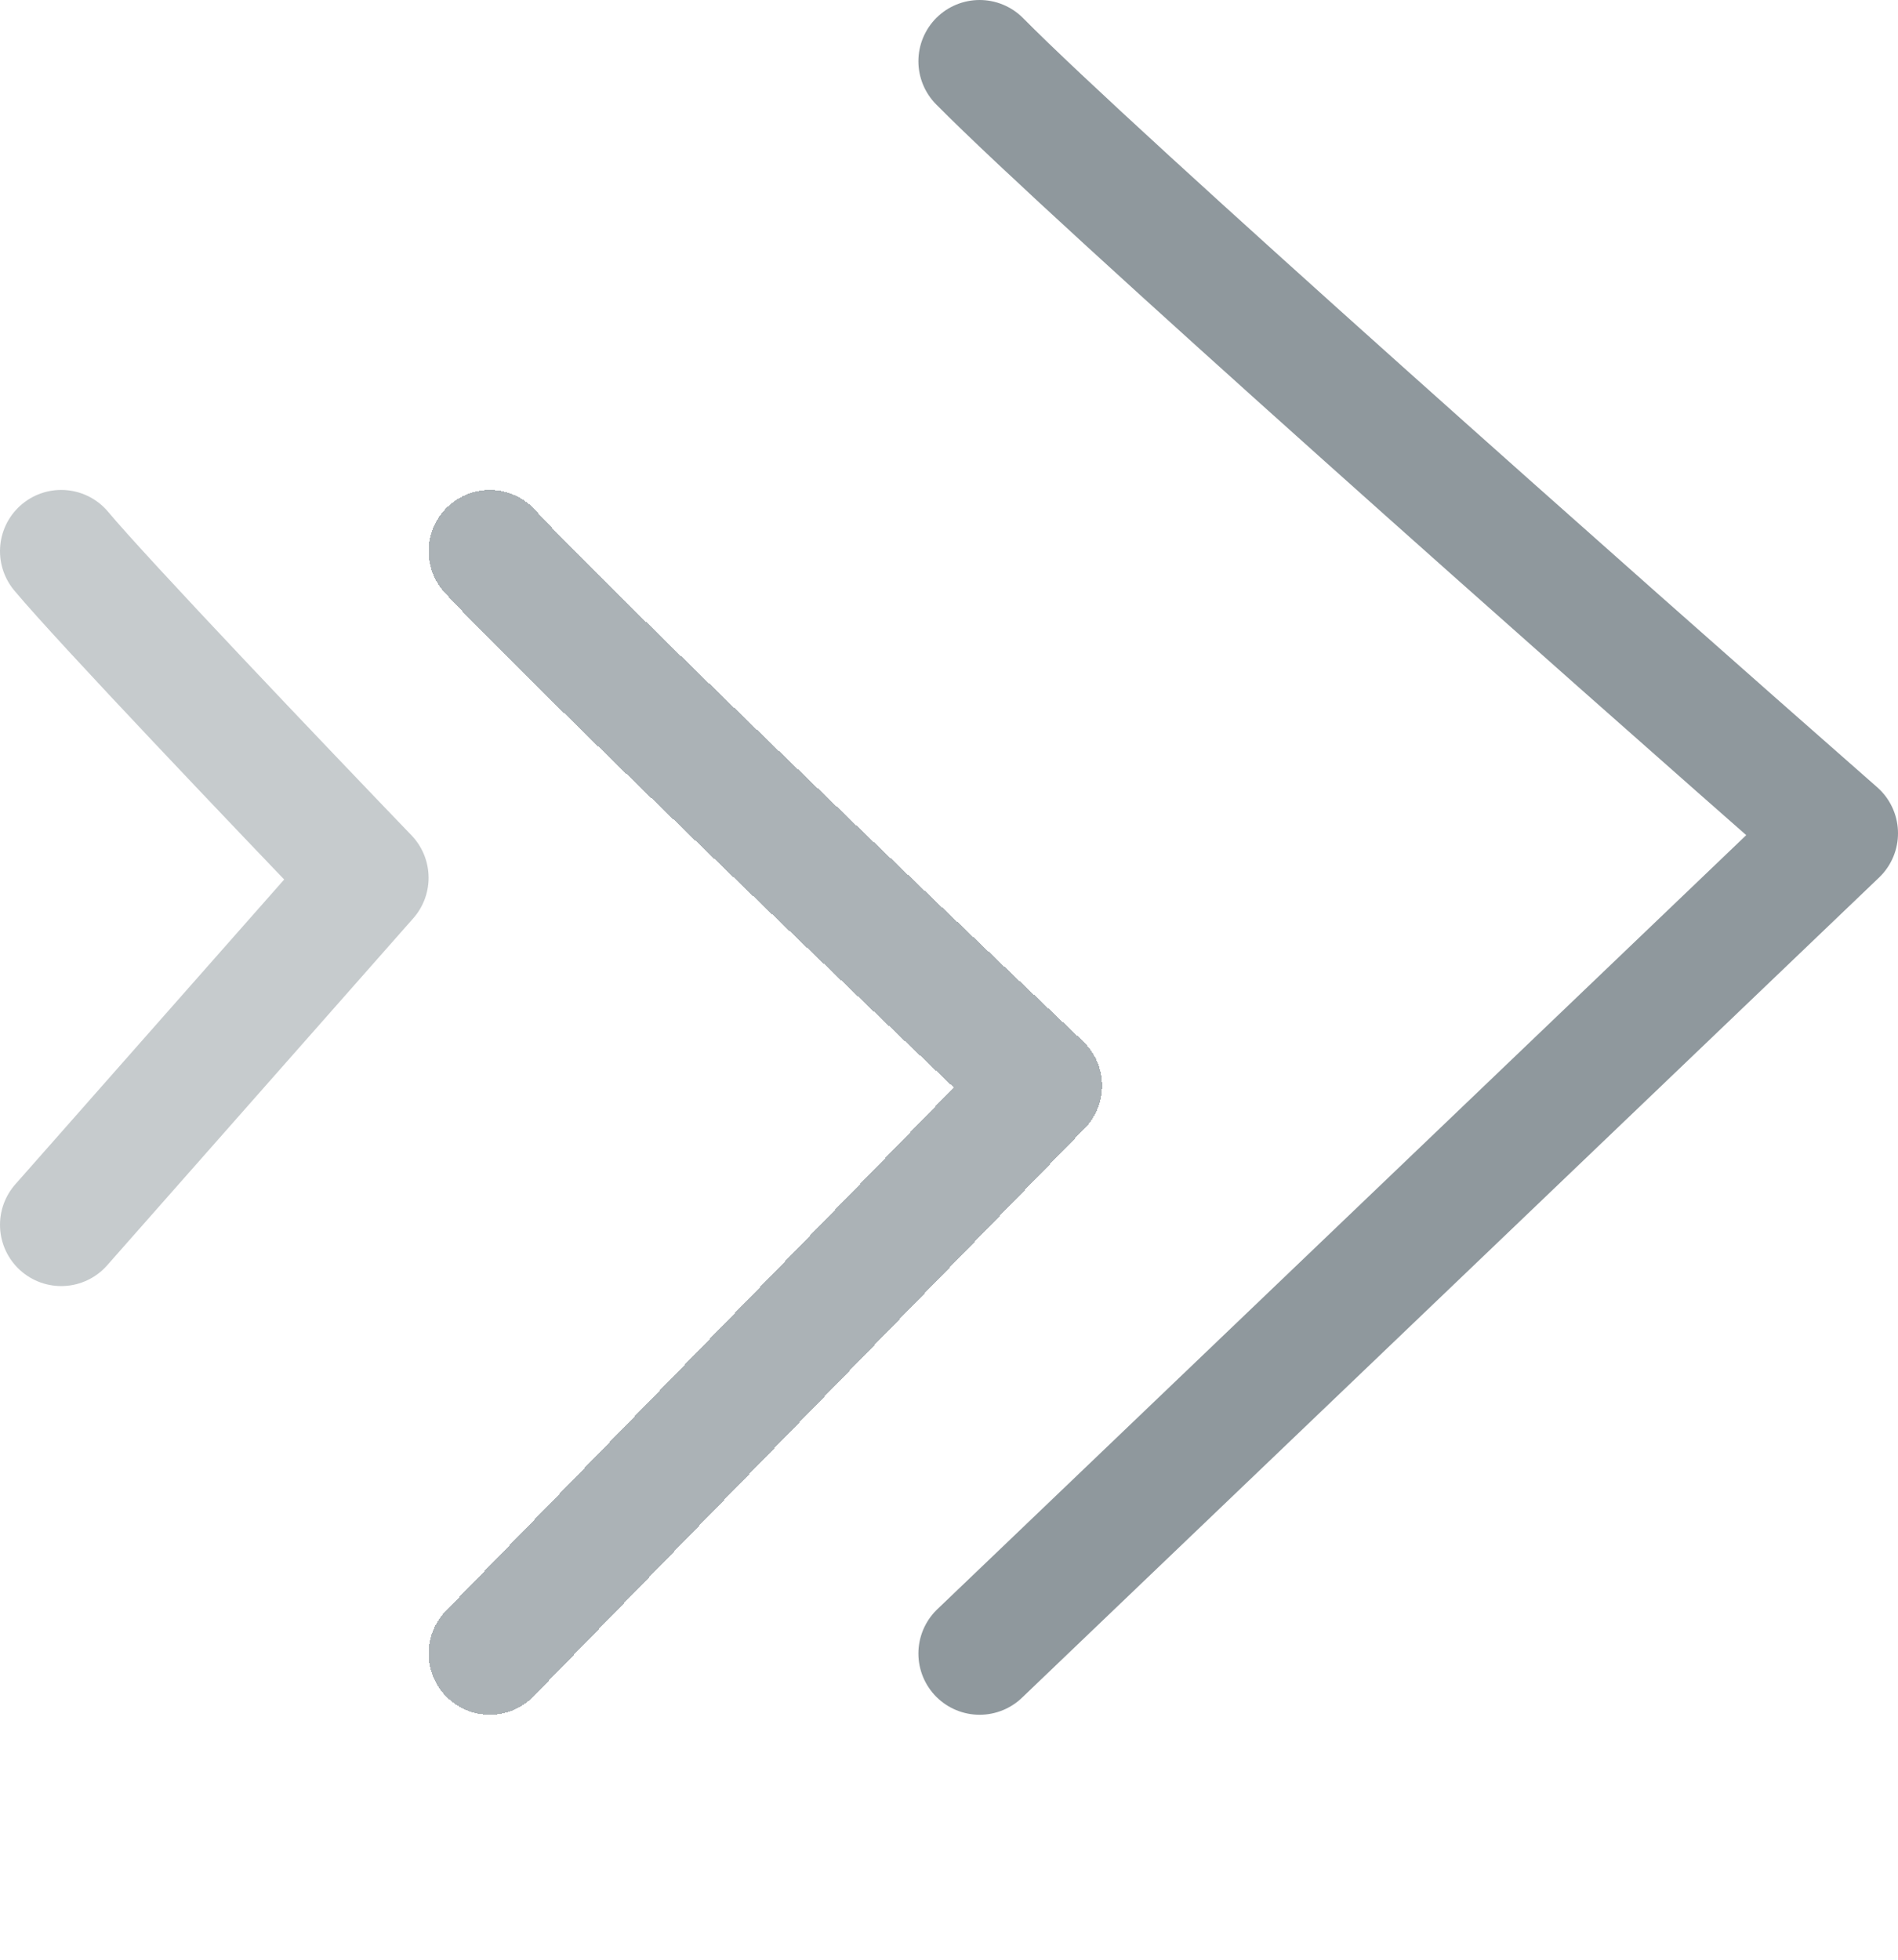 <svg width="31" height="32" viewBox="0 0 31 32" fill="none" xmlns="http://www.w3.org/2000/svg">
<path d="M1 9C1.667 9.8 4.611 12.889 6 14.333L1 20" stroke="#8F989D" stroke-opacity="0.5" stroke-width="2" stroke-linecap="round" stroke-linejoin="round"/>
<g filter="url(#filter0_d_12_104)">
<path d="M8 5C9.2 6.309 14.5 11.364 17 13.727L8 23" stroke="#8F989D" stroke-opacity="0.75" stroke-width="2" stroke-linecap="round" stroke-linejoin="round" shape-rendering="crispEdges"/>
</g>
<path d="M16 1C17.867 2.891 26.111 10.192 30 13.606L16 27" stroke="#8F989D" stroke-width="2" stroke-linecap="round" stroke-linejoin="round"/>
<defs>
<filter id="filter0_d_12_104" x="3" y="4" width="19" height="28" filterUnits="userSpaceOnUse" color-interpolation-filters="sRGB">
<feFlood flood-opacity="0" result="BackgroundImageFix"/>
<feColorMatrix in="SourceAlpha" type="matrix" values="0 0 0 0 0 0 0 0 0 0 0 0 0 0 0 0 0 0 127 0" result="hardAlpha"/>
<feOffset dy="4"/>
<feGaussianBlur stdDeviation="2"/>
<feComposite in2="hardAlpha" operator="out"/>
<feColorMatrix type="matrix" values="0 0 0 0 0 0 0 0 0 0 0 0 0 0 0 0 0 0 0.25 0"/>
<feBlend mode="normal" in2="BackgroundImageFix" result="effect1_dropShadow_12_104"/>
<feBlend mode="normal" in="SourceGraphic" in2="effect1_dropShadow_12_104" result="shape"/>
</filter>
</defs>
</svg>
